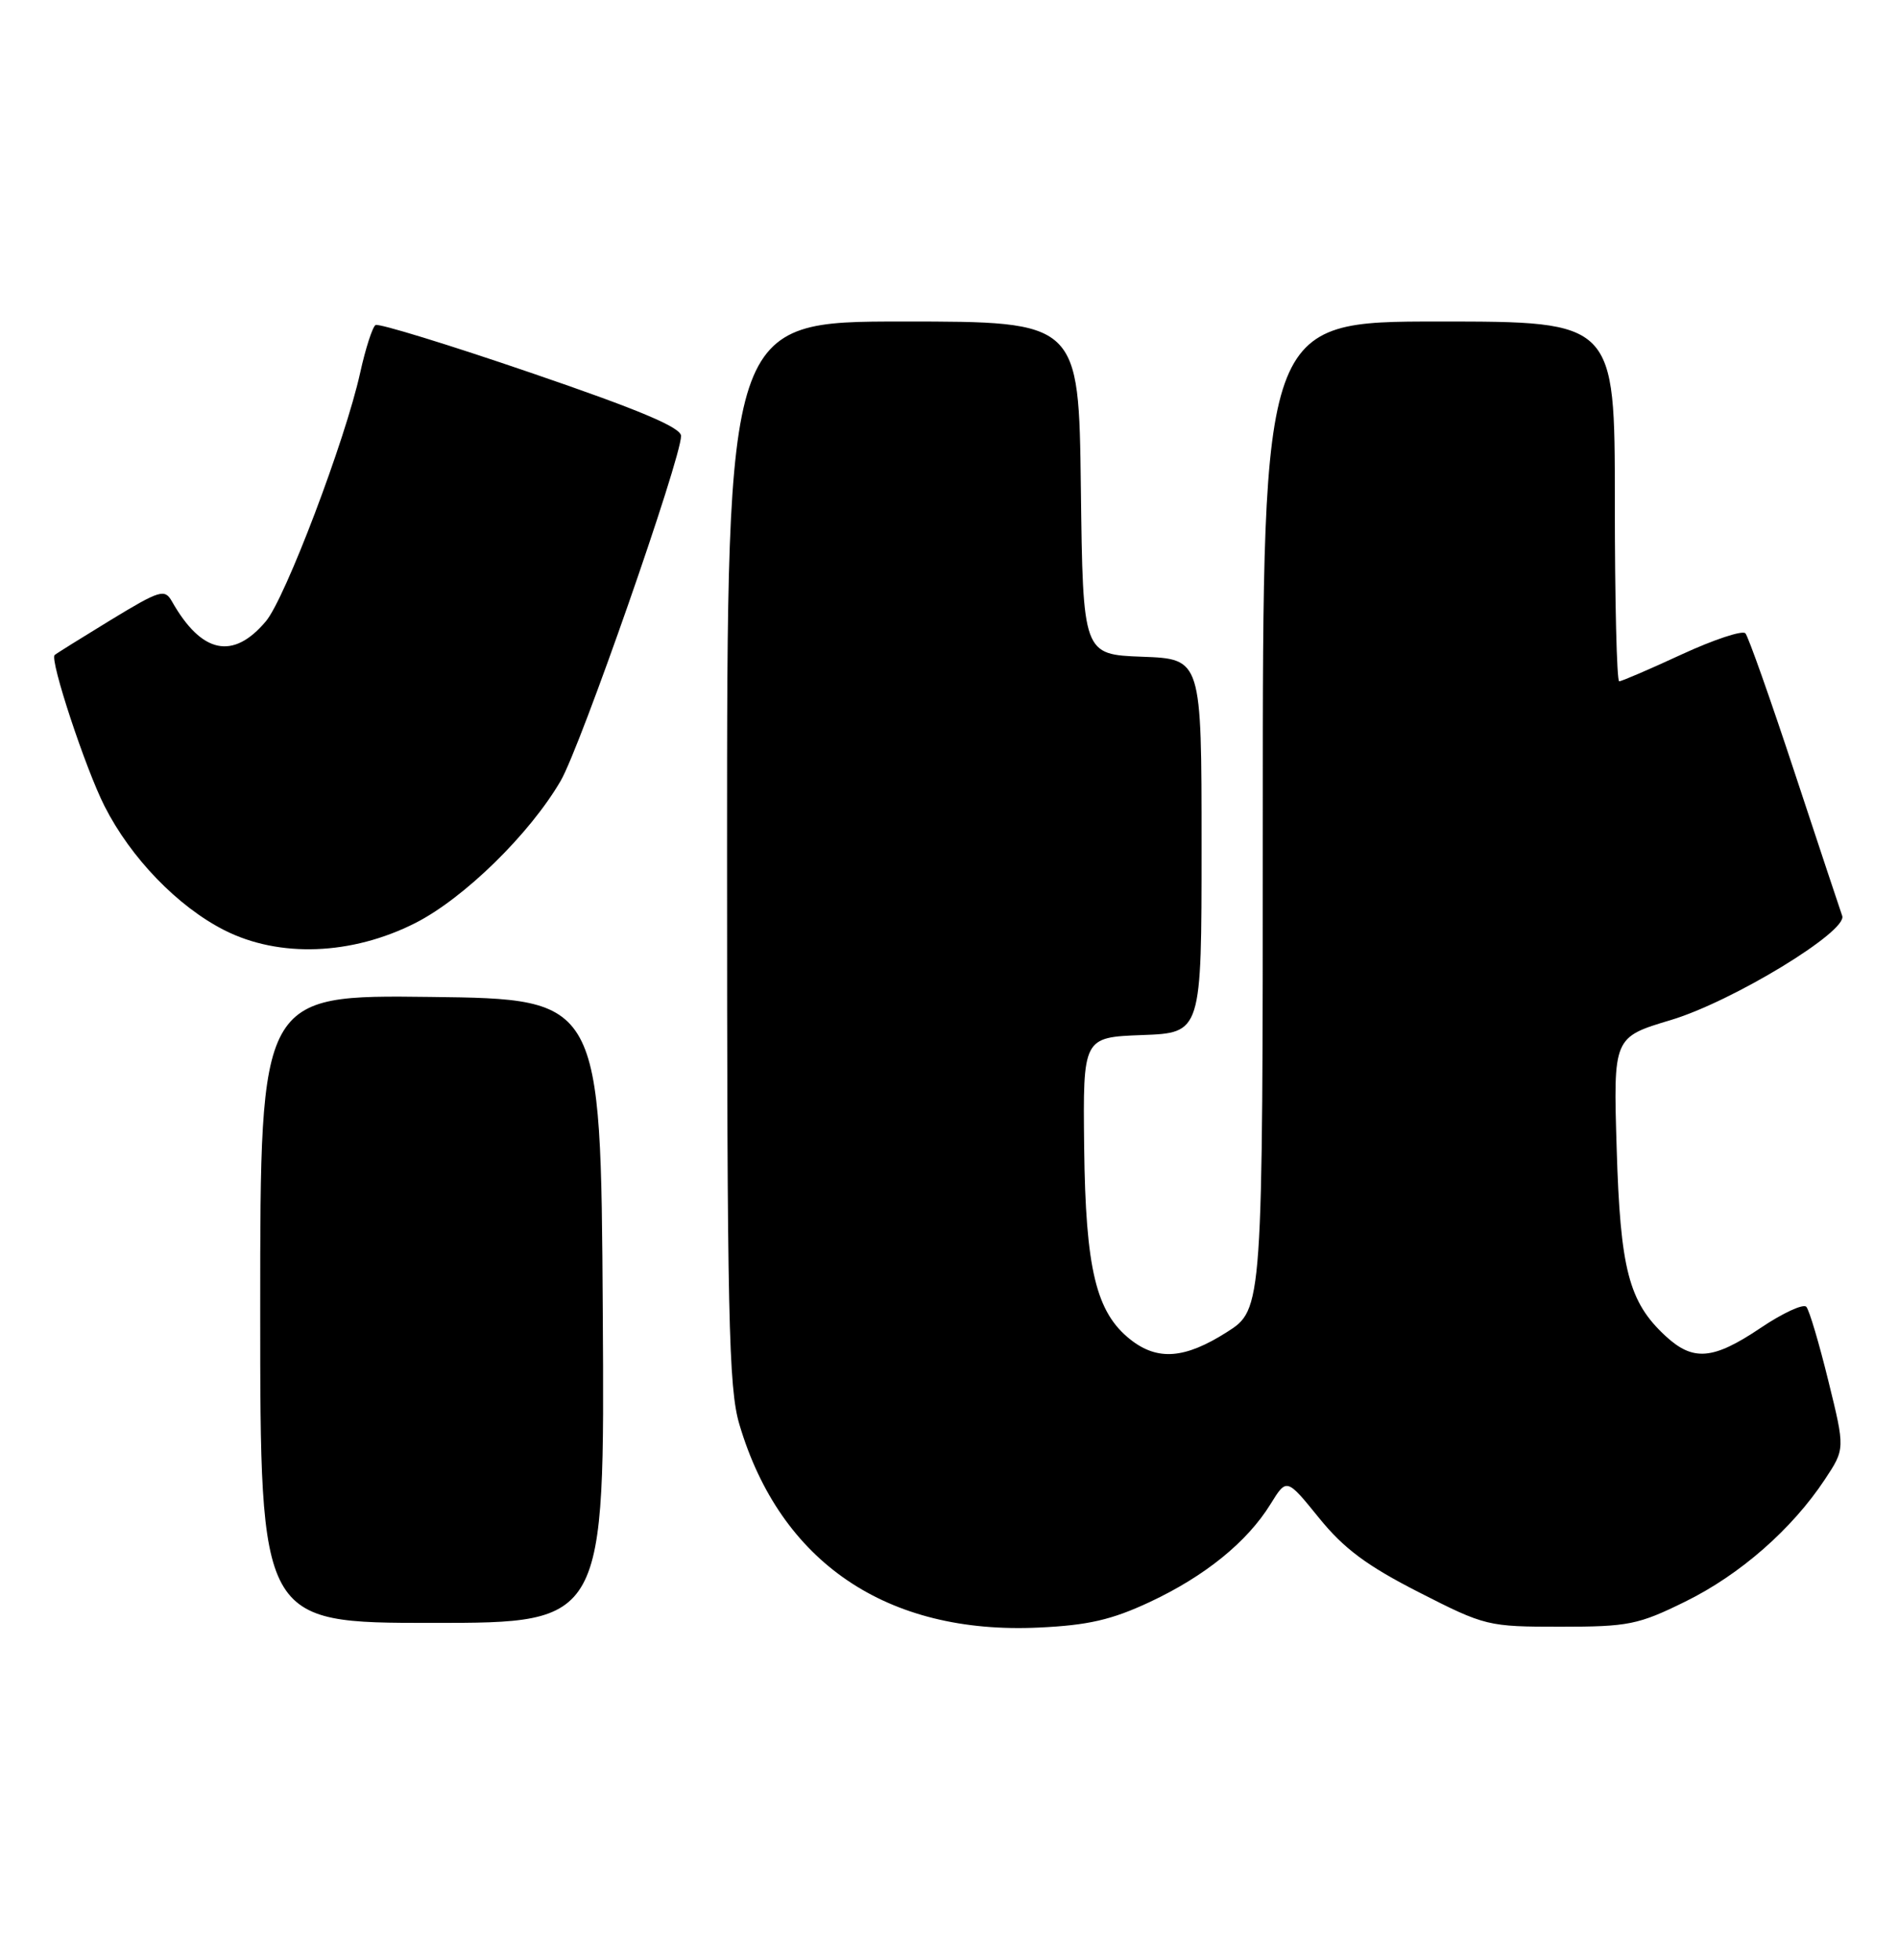 <?xml version="1.0" encoding="UTF-8" standalone="no"?>
<!DOCTYPE svg PUBLIC "-//W3C//DTD SVG 1.1//EN" "http://www.w3.org/Graphics/SVG/1.1/DTD/svg11.dtd" >
<svg xmlns="http://www.w3.org/2000/svg" xmlns:xlink="http://www.w3.org/1999/xlink" version="1.1" viewBox="0 0 248 256">
 <g >
 <path fill="currentColor"
d=" M 150.26 209.26 C 157.45 205.89 162.96 201.43 166.02 196.47 C 168.12 193.07 168.12 193.07 172.35 198.29 C 175.61 202.31 178.60 204.53 185.40 208.00 C 194.05 212.41 194.41 212.50 203.88 212.50 C 212.78 212.50 214.07 212.24 220.22 209.21 C 227.36 205.70 234.14 199.76 238.43 193.28 C 241.09 189.27 241.09 189.27 238.90 180.39 C 237.70 175.50 236.41 171.14 236.02 170.71 C 235.64 170.28 232.95 171.51 230.06 173.46 C 223.83 177.65 221.23 177.87 217.60 174.50 C 212.82 170.07 211.71 165.80 211.24 150.00 C 210.80 135.50 210.80 135.50 218.31 133.25 C 226.33 130.85 241.45 121.66 240.71 119.64 C 240.48 119.01 237.70 110.62 234.52 101.00 C 231.35 91.38 228.44 83.15 228.06 82.73 C 227.67 82.31 223.94 83.55 219.75 85.48 C 215.56 87.42 211.88 89.00 211.57 89.00 C 211.25 89.00 211.00 78.43 211.00 65.50 C 211.00 42.00 211.00 42.00 188.00 42.00 C 165.00 42.00 165.00 42.00 165.00 106.52 C 165.00 171.04 165.00 171.04 160.30 174.02 C 154.81 177.51 151.26 177.78 147.71 174.99 C 143.21 171.44 141.85 165.80 141.66 149.88 C 141.50 135.50 141.50 135.50 149.25 135.21 C 157.00 134.92 157.00 134.92 157.00 110.50 C 157.00 86.08 157.00 86.08 149.25 85.79 C 141.50 85.50 141.50 85.50 141.23 63.75 C 140.96 42.00 140.96 42.00 117.98 42.00 C 95.00 42.00 95.00 42.00 95.00 111.32 C 95.00 172.11 95.20 181.31 96.61 186.07 C 101.95 204.09 115.87 213.54 135.71 212.61 C 142.18 212.31 145.26 211.60 150.26 209.26 Z  M 78.76 171.25 C 78.50 130.50 78.50 130.50 56.25 130.23 C 34.00 129.96 34.00 129.96 34.00 170.98 C 34.00 212.00 34.00 212.00 56.51 212.00 C 79.02 212.00 79.02 212.00 78.76 171.25 Z  M 54.26 120.58 C 60.61 117.36 69.21 108.96 73.26 102.00 C 75.85 97.56 88.98 59.96 88.99 56.95 C 89.00 55.84 83.54 53.54 69.40 48.71 C 58.62 45.02 49.47 42.21 49.07 42.46 C 48.67 42.71 47.76 45.52 47.06 48.70 C 45.13 57.46 37.28 78.15 34.74 81.16 C 30.45 86.26 26.34 85.39 22.47 78.57 C 21.52 76.89 20.92 77.07 14.47 80.99 C 10.64 83.33 7.34 85.38 7.14 85.57 C 6.47 86.17 11.16 100.39 13.66 105.31 C 17.09 112.08 23.23 118.43 29.33 121.52 C 36.49 125.14 45.96 124.78 54.26 120.58 Z "/>
</g>
</svg>
